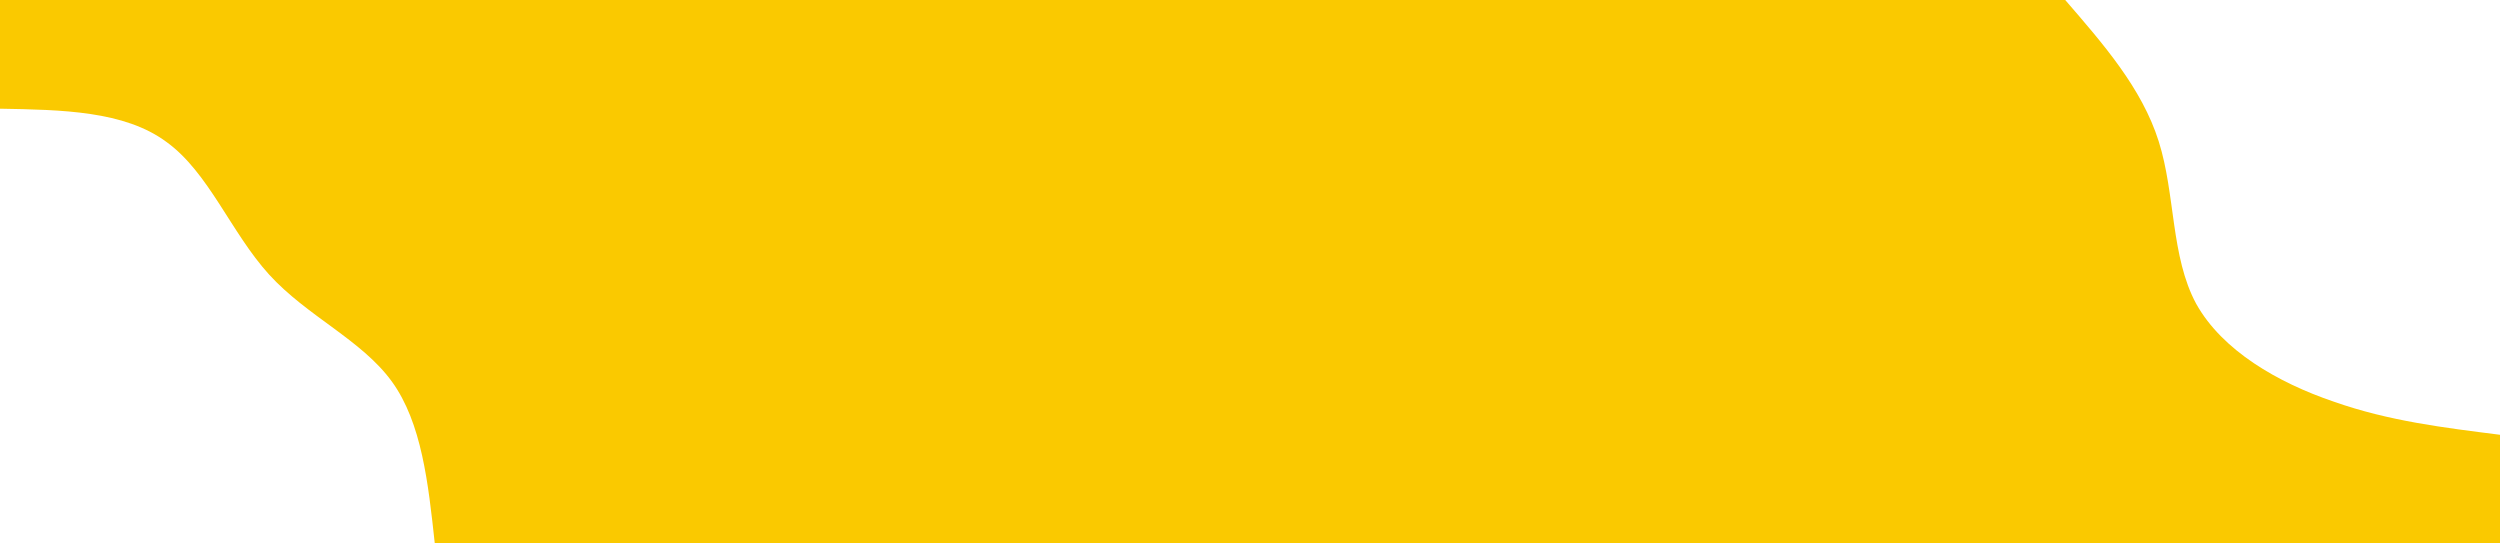 <svg id="visual" viewBox="0 0 460 100" width="460" height="100" xmlns="http://www.w3.org/2000/svg" xmlns:xlink="http://www.w3.org/1999/xlink" version="1.1"><rect x="0" y="0" width="460" height="100" fill="#FAC900"></rect><defs><linearGradient id="grad1_0" x1="78.3%" y1="0%" x2="100%" y2="100%"><stop offset="-42%" stop-color="#fac900" stop-opacity="1"></stop><stop offset="142%" stop-color="#fac900" stop-opacity="1"></stop></linearGradient></defs><defs><linearGradient id="grad2_0" x1="0%" y1="0%" x2="21.7%" y2="100%"><stop offset="-42%" stop-color="#fac900" stop-opacity="1"></stop><stop offset="142%" stop-color="#fac900" stop-opacity="1"></stop></linearGradient></defs><g transform="translate(460, 0)"><path d="M0 80C-10.2 78.7 -20.4 77.5 -30.6 73.9C-40.9 70.4 -51.1 64.5 -55.9 55.9C-60.6 47.2 -59.7 35.8 -62.8 26C-65.9 16.2 -73 8.1 -80 0L0 0Z" fill="#fff"></path></g><g transform="translate(0, 100)"><path d="M0 -80C11.4 -79.8 22.9 -79.6 30.6 -73.9C38.4 -68.3 42.5 -57.2 49.5 -49.5C56.5 -41.8 66.5 -37.5 72.1 -29.8C77.6 -22.2 78.8 -11.1 80 0L0 0Z" fill="#fff"></path></g></svg>